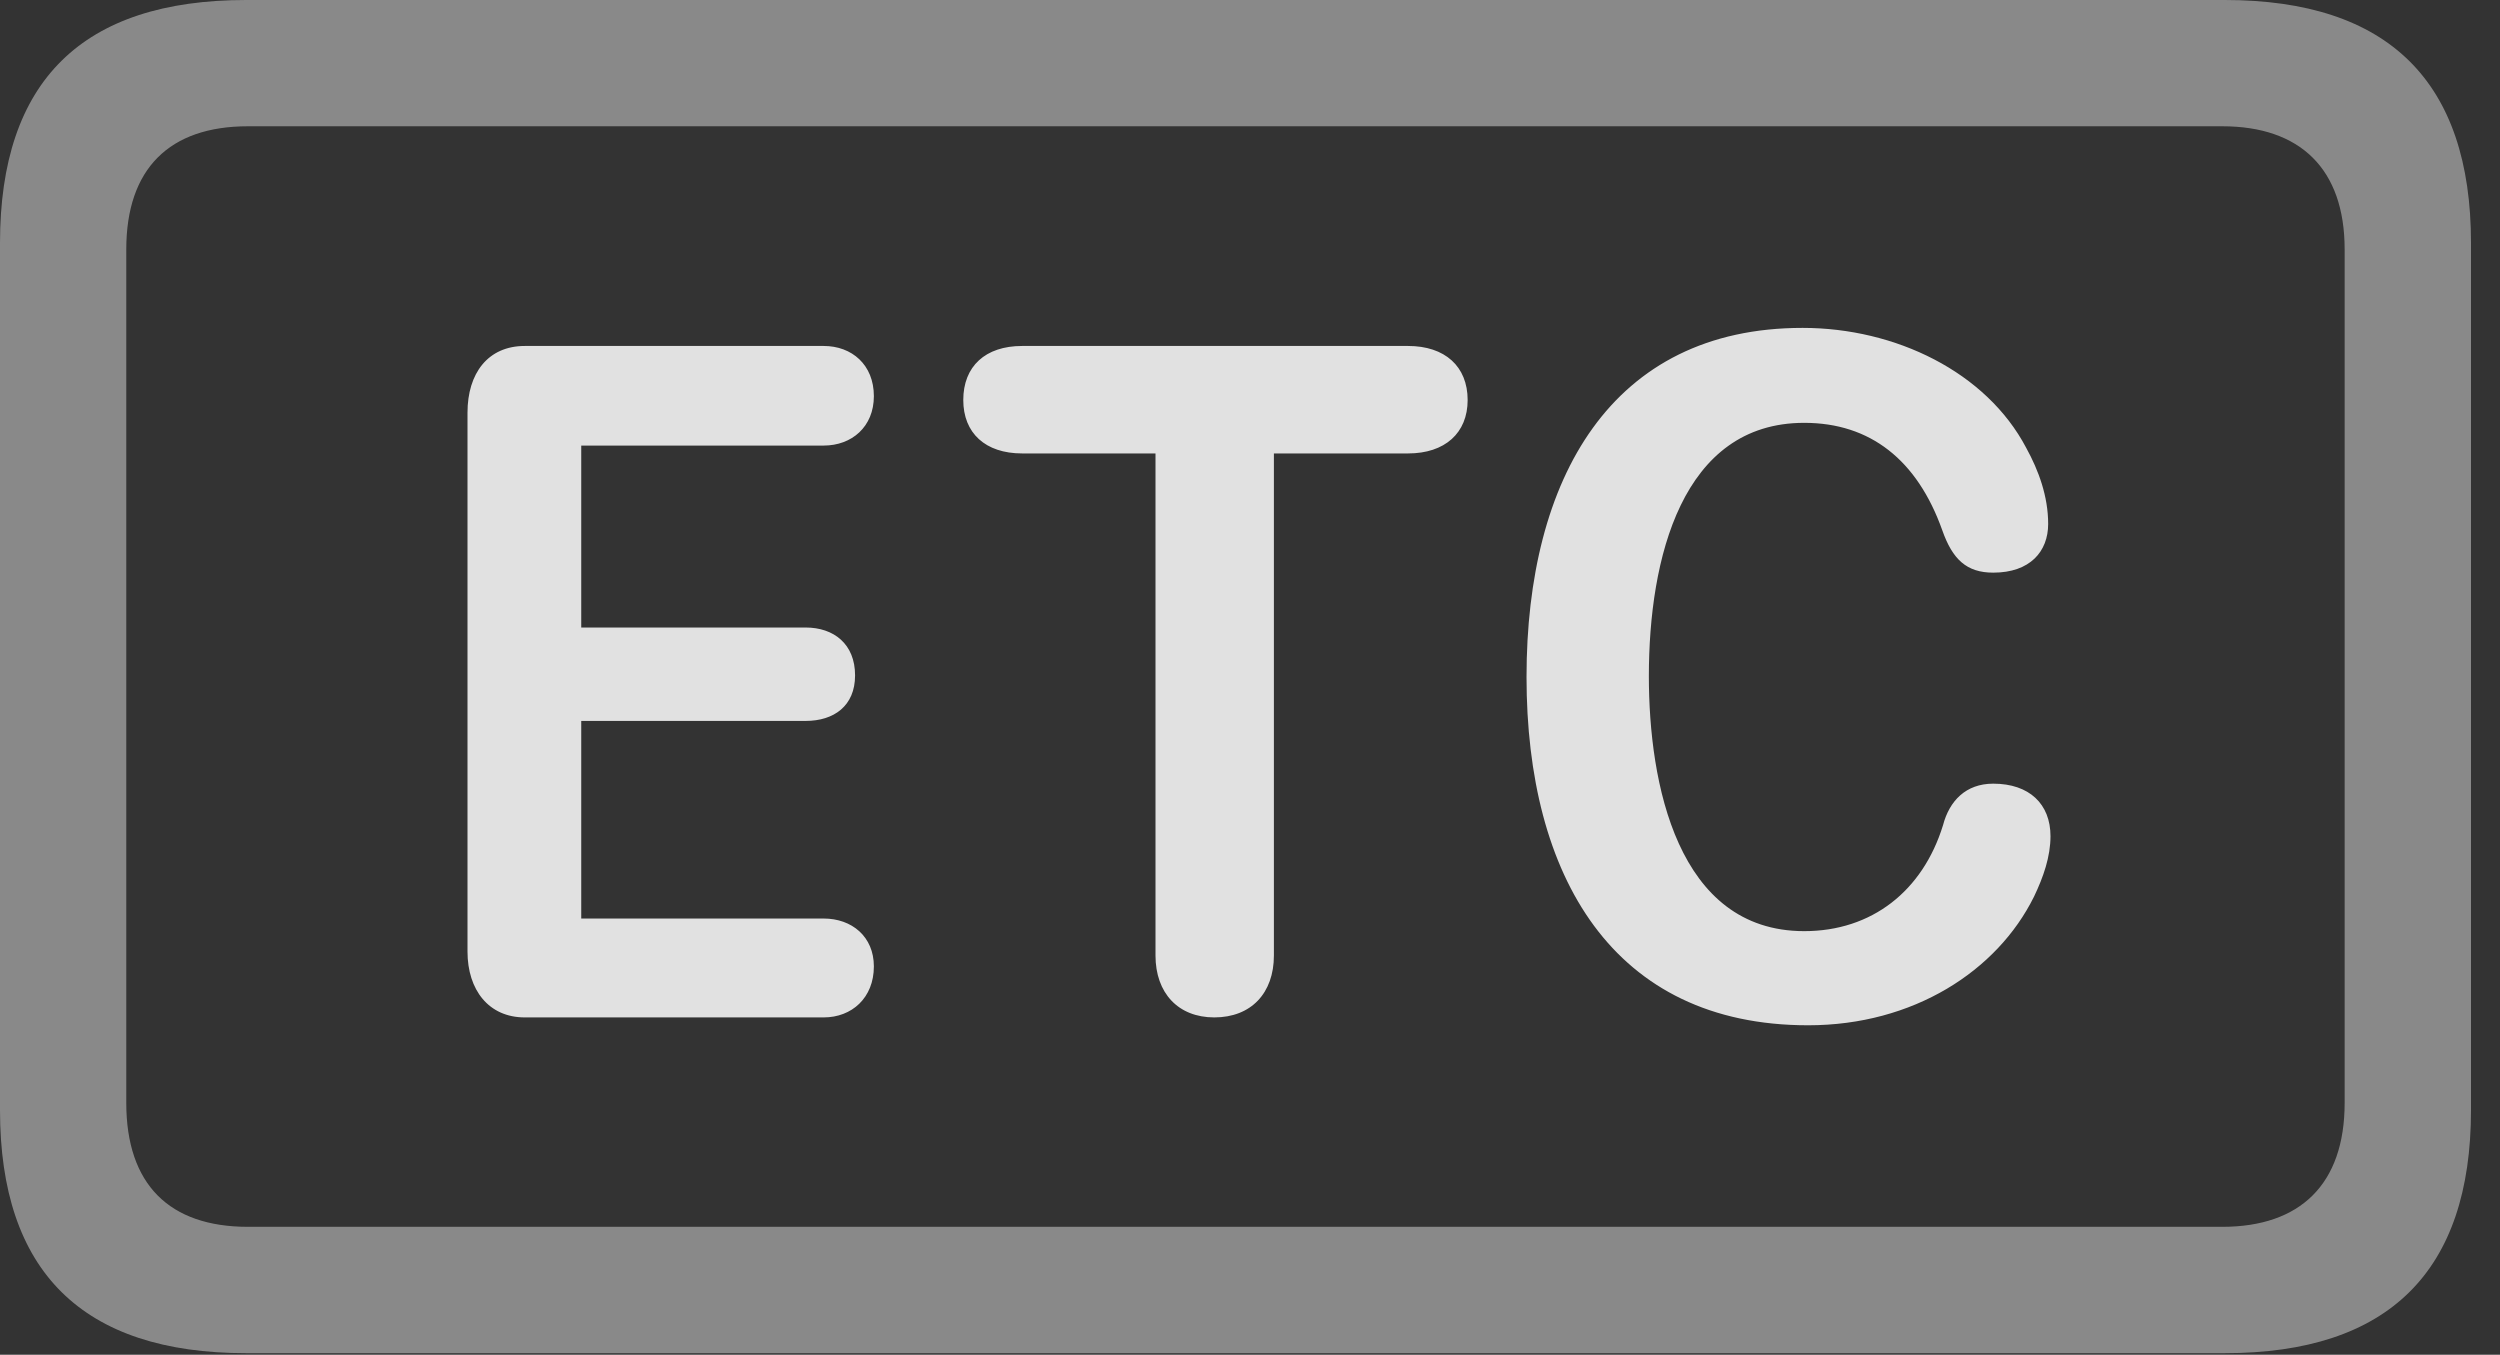 <?xml version="1.0" encoding="UTF-8"?>
<!--Generator: Apple Native CoreSVG 341-->
<!DOCTYPE svg
PUBLIC "-//W3C//DTD SVG 1.1//EN"
       "http://www.w3.org/Graphics/SVG/1.1/DTD/svg11.dtd">
<svg version="1.1" xmlns="http://www.w3.org/2000/svg" xmlns:xlink="http://www.w3.org/1999/xlink" viewBox="0 0 31.123 16.865">
 <rect x="0" y="0" width="31.123" height="16.865" fill="#333333" stroke="none"/>
 <g>
  <rect height="16.865" opacity="0" width="31.123" x="0" y="0"/>
  <path d="M3.066 16.846L27.695 16.846C29.736 16.846 30.762 15.83 30.762 13.818L30.762 3.027C30.762 1.016 29.736 0 27.695 0L3.066 0C1.025 0 0 1.006 0 3.027L0 13.818C0 15.83 1.025 16.846 3.066 16.846ZM3.086 15.273C2.109 15.273 1.572 14.746 1.572 13.73L1.572 3.105C1.572 2.1 2.109 1.572 3.086 1.572L27.666 1.572C28.633 1.572 29.189 2.1 29.189 3.105L29.189 13.73C29.189 14.746 28.633 15.273 27.666 15.273Z" fill="white" fill-opacity="0.425"/>
  <path d="M6.533 12.666L10.254 12.666C10.605 12.666 10.879 12.422 10.879 12.031C10.879 11.66 10.605 11.435 10.254 11.435L7.236 11.435L7.236 8.975L10.029 8.975C10.381 8.975 10.645 8.789 10.645 8.408C10.645 8.018 10.381 7.812 10.029 7.812L7.236 7.812L7.236 5.547L10.254 5.547C10.605 5.547 10.879 5.312 10.879 4.932C10.879 4.541 10.605 4.307 10.254 4.307L6.533 4.307C6.074 4.307 5.82 4.648 5.82 5.137L5.82 11.846C5.82 12.324 6.084 12.666 6.533 12.666ZM15.117 12.666C15.576 12.666 15.859 12.363 15.859 11.895L15.859 5.645L17.529 5.645C17.988 5.645 18.271 5.391 18.271 4.98C18.271 4.561 17.988 4.307 17.529 4.307L12.725 4.307C12.266 4.307 11.992 4.561 11.992 4.98C11.992 5.391 12.266 5.645 12.725 5.645L14.385 5.645L14.385 11.895C14.385 12.363 14.668 12.666 15.117 12.666ZM22.51 12.764C23.818 12.764 24.863 12.09 25.322 11.162C25.439 10.918 25.527 10.664 25.527 10.41C25.527 10.01 25.264 9.756 24.814 9.756C24.473 9.756 24.268 9.971 24.189 10.273C23.936 11.094 23.301 11.592 22.461 11.592C20.879 11.592 20.527 9.746 20.527 8.418C20.527 6.953 20.938 5.264 22.461 5.264C23.281 5.264 23.867 5.723 24.18 6.602C24.307 6.963 24.482 7.129 24.814 7.129C25.273 7.129 25.498 6.865 25.498 6.523C25.498 6.182 25.381 5.859 25.225 5.576C24.727 4.629 23.594 4.082 22.441 4.082C20.059 4.082 19.004 5.957 19.004 8.428C19.004 10.908 20.078 12.764 22.51 12.764Z" fill="white" fill-opacity="0.85"/>
 </g>
</svg>
